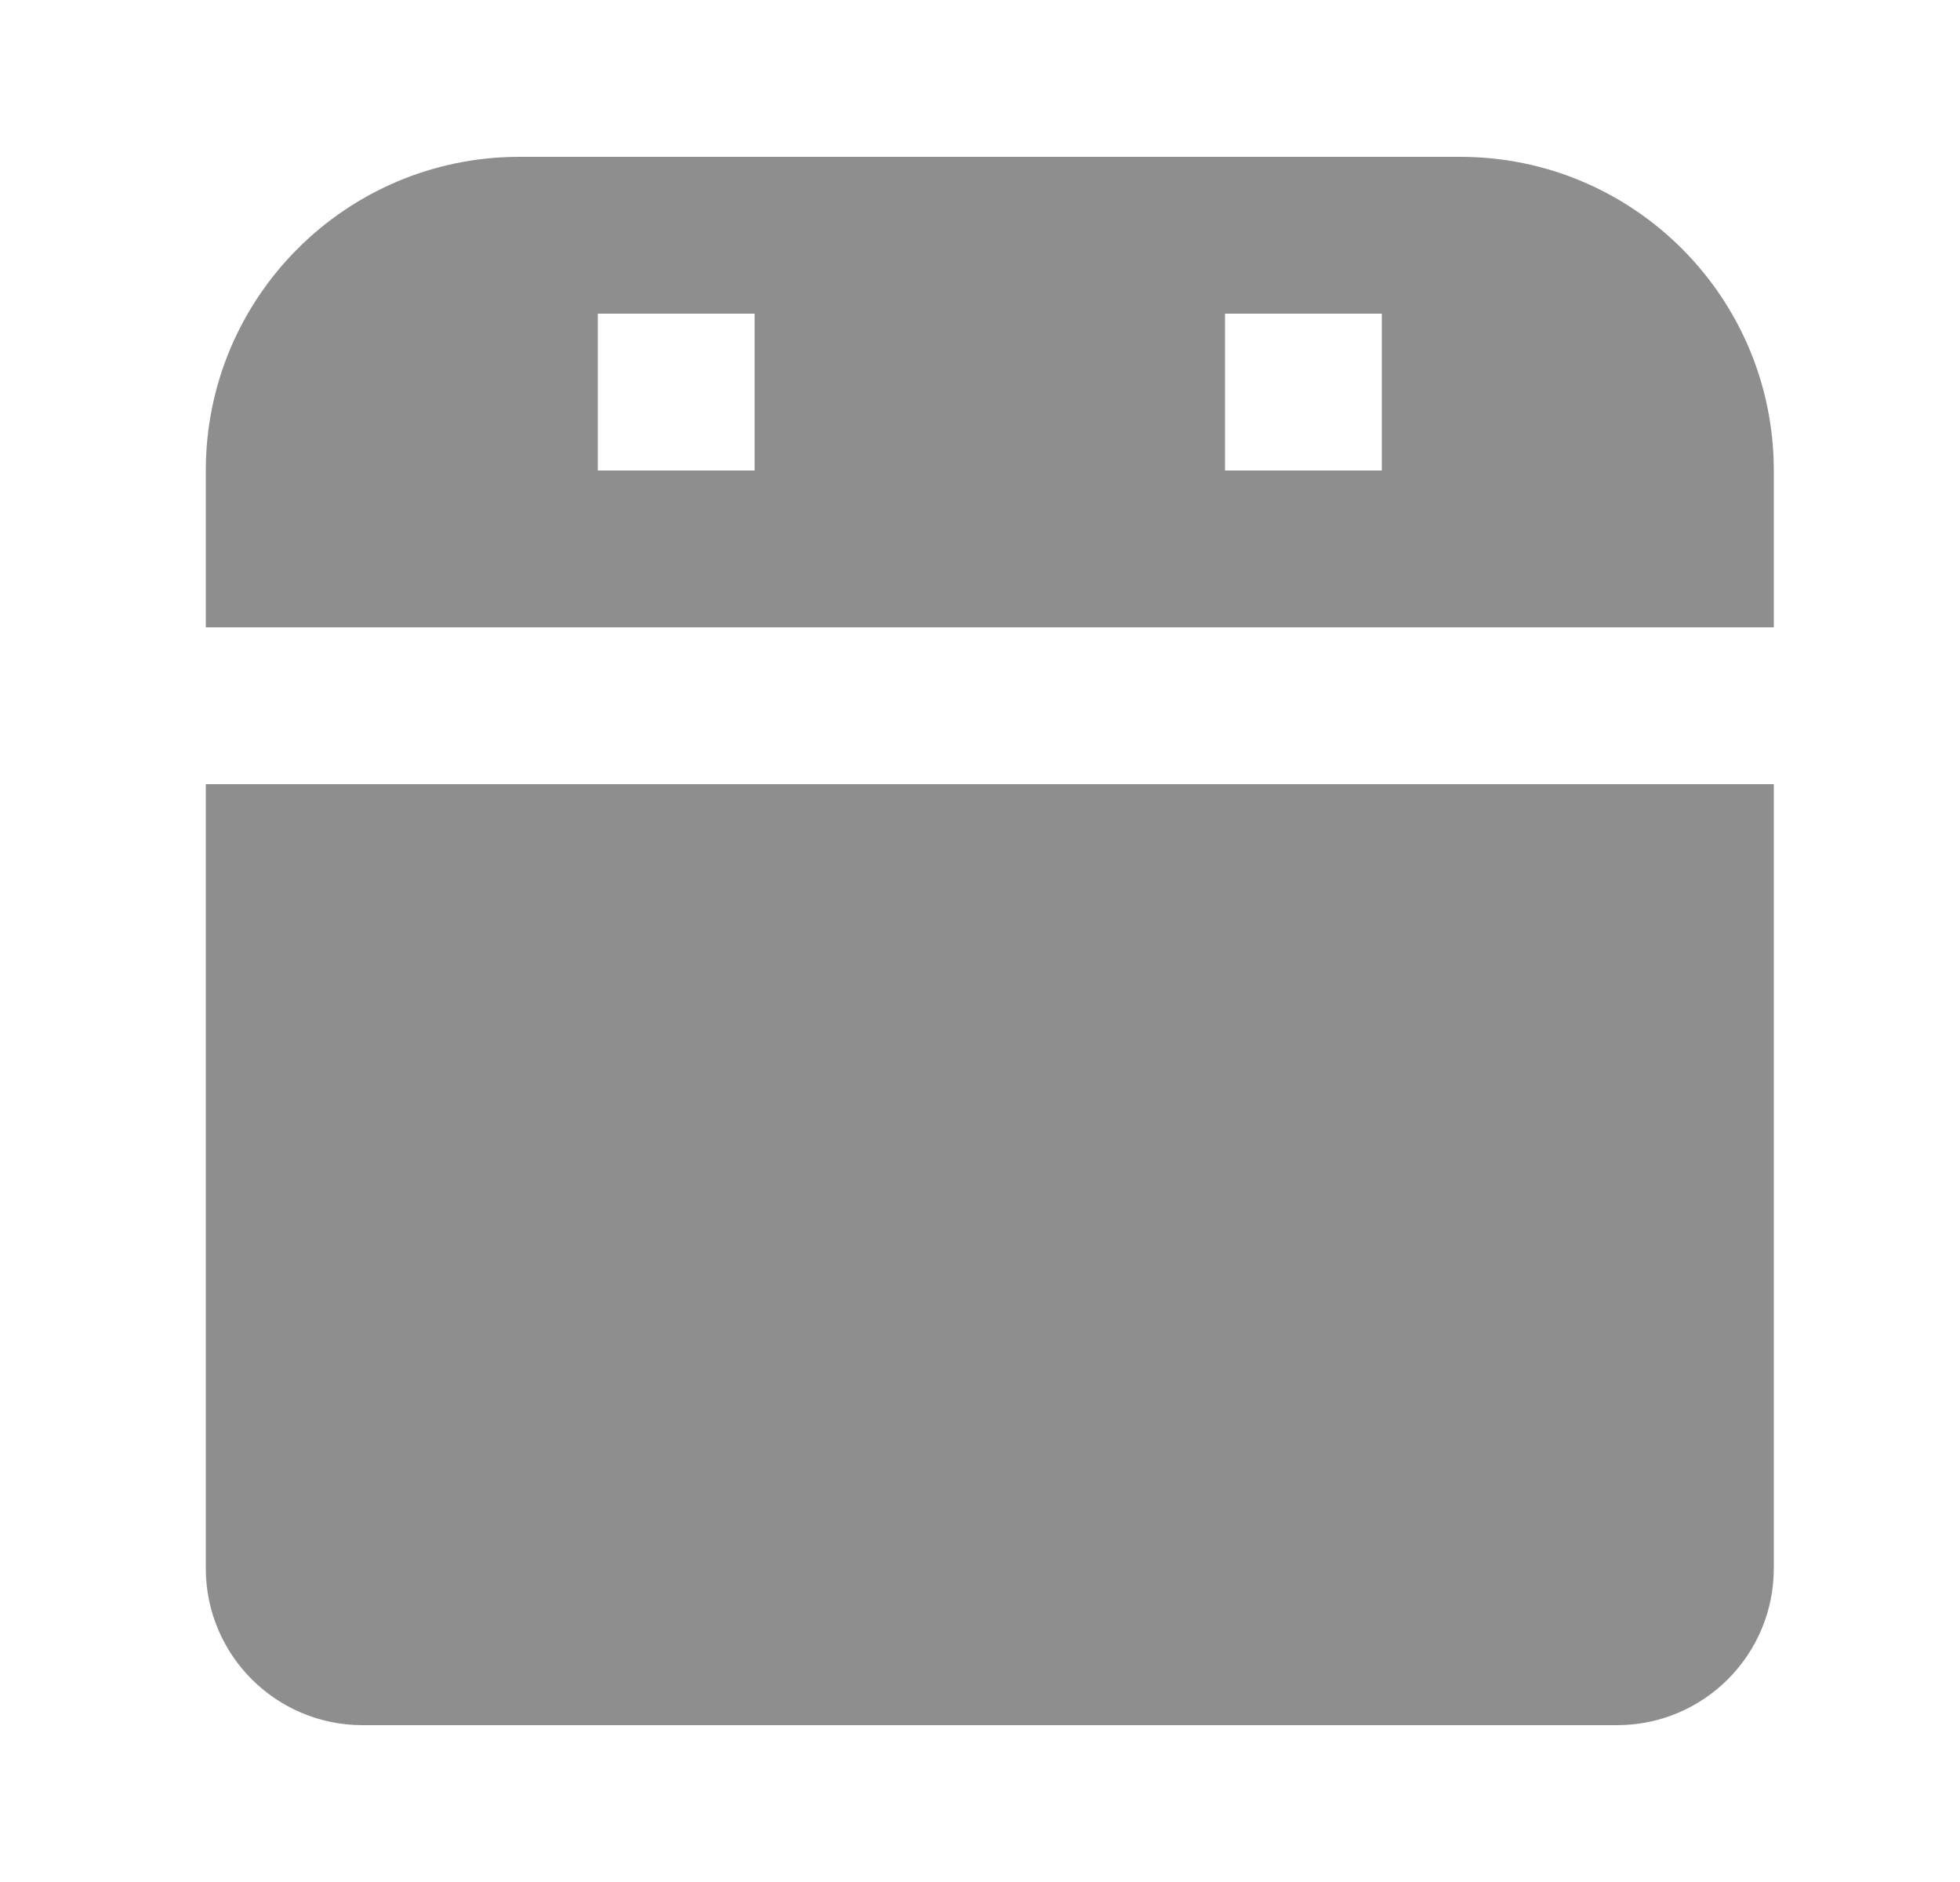 <svg width="25" height="24" viewBox="0 0 25 24" fill="none" xmlns="http://www.w3.org/2000/svg">
<path d="M6.625 2C4.416 2 2.625 3.791 2.625 6V8H22.625V6C22.625 3.791 20.834 2 18.625 2H6.625ZM7.625 4H9.625V6H7.625V4ZM17.625 4V6H15.625V4H17.625Z" fill="#8E8E8E"/>
<path d="M2.625 20V10H22.625V20C22.625 21.105 21.73 22 20.625 22H4.625C3.52 22 2.625 21.105 2.625 20Z" fill="#8E8E8E"/>
</svg>
